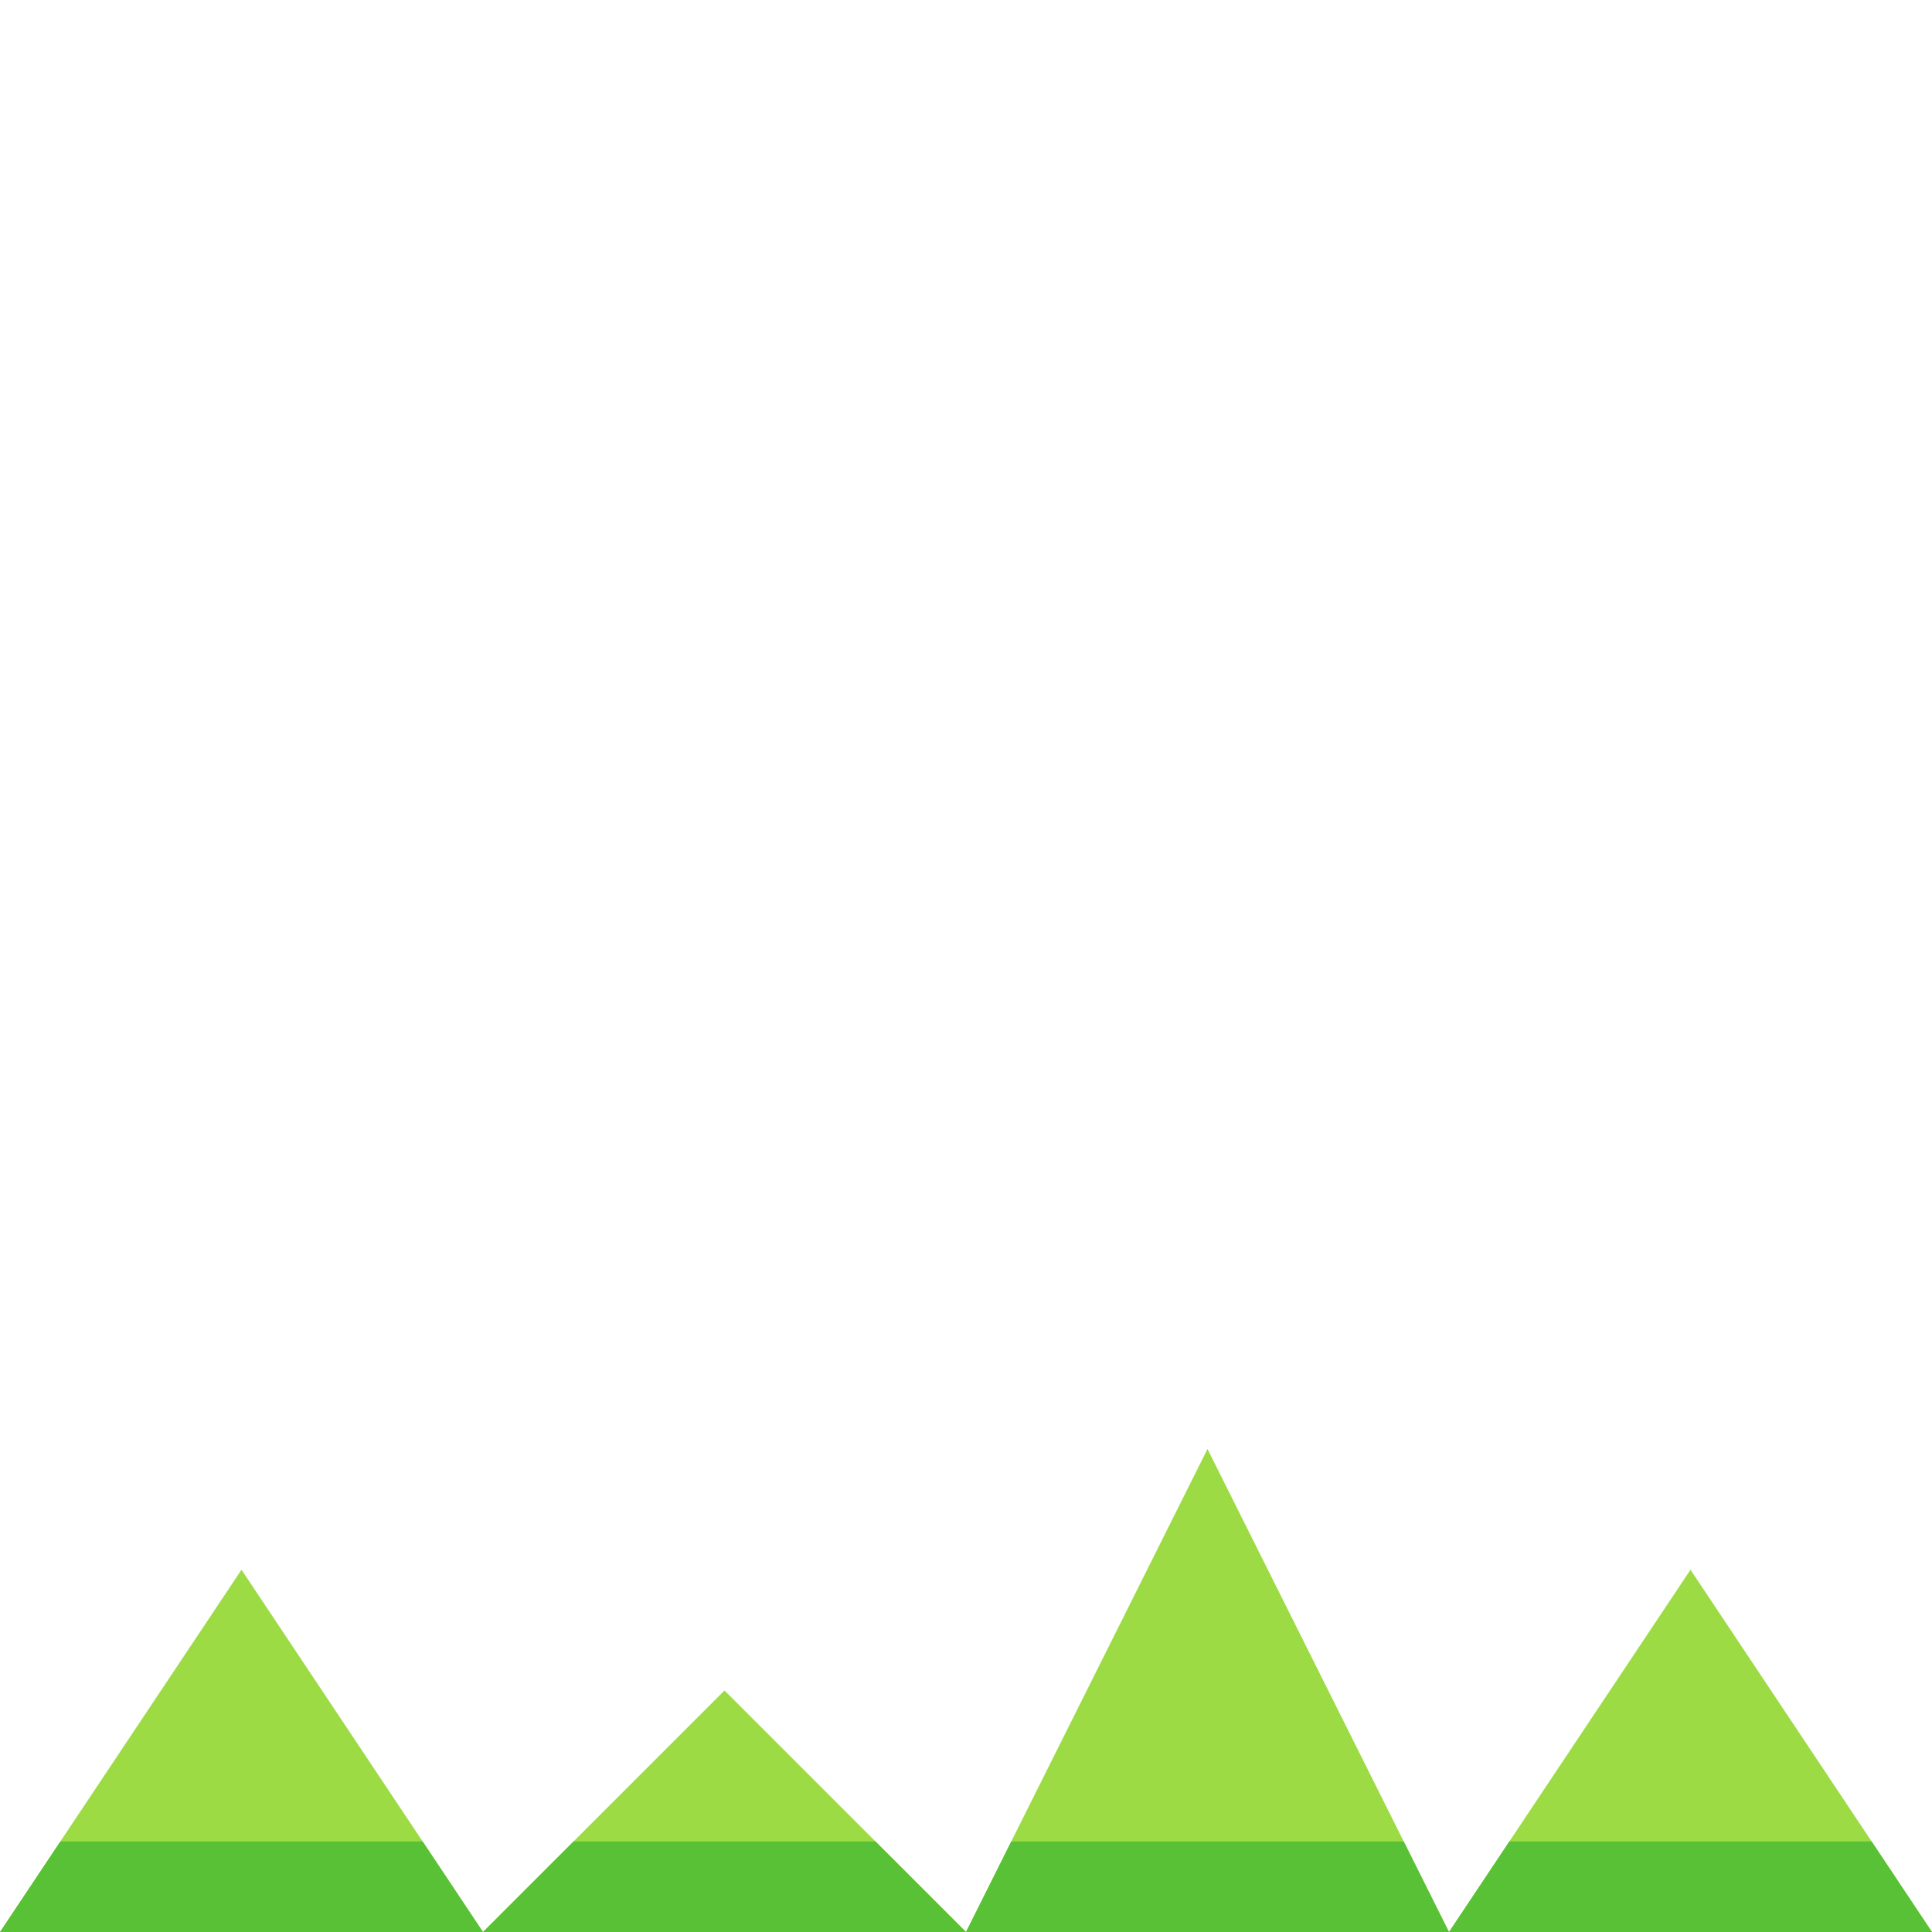 <?xml version="1.0" encoding="UTF-8" standalone="no"?>
<!-- Created with Inkscape (http://www.inkscape.org/) -->

<svg
   width="128"
   height="128"
   viewBox="0 0 128 128"
   version="1.1"
   id="svg5"
   inkscape:version="1.2.1 (9c6d41e410, 2022-07-14, custom)"
   sodipodi:docname="grass_tuft.svg"
   xmlns:inkscape="http://www.inkscape.org/namespaces/inkscape"
   xmlns:sodipodi="http://sodipodi.sourceforge.net/DTD/sodipodi-0.dtd"
   xmlns="http://www.w3.org/2000/svg"
   xmlns:svg="http://www.w3.org/2000/svg">
  <sodipodi:namedview
     id="namedview7"
     pagecolor="#505050"
     bordercolor="#eeeeee"
     borderopacity="1"
     inkscape:pageshadow="0"
     inkscape:pageopacity="0"
     inkscape:pagecheckerboard="0"
     inkscape:document-units="px"
     showgrid="false"
     units="px"
     width="1000px"
     scale-x="1"
     inkscape:zoom="0.90583671"
     inkscape:cx="49.677828"
     inkscape:cy="36.982383"
     inkscape:window-width="948"
     inkscape:window-height="491"
     inkscape:window-x="964"
     inkscape:window-y="536"
     inkscape:window-maximized="0"
     inkscape:current-layer="layer1"
     inkscape:showpageshadow="0"
     inkscape:deskcolor="#505050" />
  <defs
     id="defs2" />
  <g
     inkscape:label="Layer 1"
     inkscape:groupmode="layer"
     id="layer1">
    <path
       style="fill:#9cdb43;fill-opacity:1;stroke:none;stroke-width:1px;stroke-linecap:butt;stroke-linejoin:miter;stroke-opacity:1"
       d="m 0,128 16,-24 16,24 z"
       id="path642"
       sodipodi:nodetypes="cccc" />
    <path
       style="fill:#9cdb43;fill-opacity:1;stroke:none;stroke-width:1px;stroke-linecap:butt;stroke-linejoin:miter;stroke-opacity:1"
       d="m 32,128 16,-16 16,16 z"
       id="path1300"
       sodipodi:nodetypes="cccc" />
    <path
       style="fill:#9cdb43;fill-opacity:1;stroke:none;stroke-width:1px;stroke-linecap:butt;stroke-linejoin:miter;stroke-opacity:1"
       d="M 64,128 80,96 96,128 Z"
       id="path1302"
       sodipodi:nodetypes="cccc" />
    <path
       style="fill:#9cdb43;fill-opacity:1;stroke:none;stroke-width:1px;stroke-linecap:butt;stroke-linejoin:miter;stroke-opacity:1"
       d="m 96,128 16,-24 16,24 z"
       id="path1304"
       sodipodi:nodetypes="cccc" />
    <path
       id="path1306"
       style="fill:#59c135;fill-opacity:1;stroke:none;stroke-width:1px;stroke-linecap:butt;stroke-linejoin:miter;stroke-opacity:1"
       d="m 4,122 -4,6 h 32 l -4,-6 z m 28,6 h 32 l -6,-6 H 38 Z m 32,0 h 32 l -3,-6 H 67 Z m 32,0 h 32 l -4,-6 h -24 z" />
  </g>
</svg>

